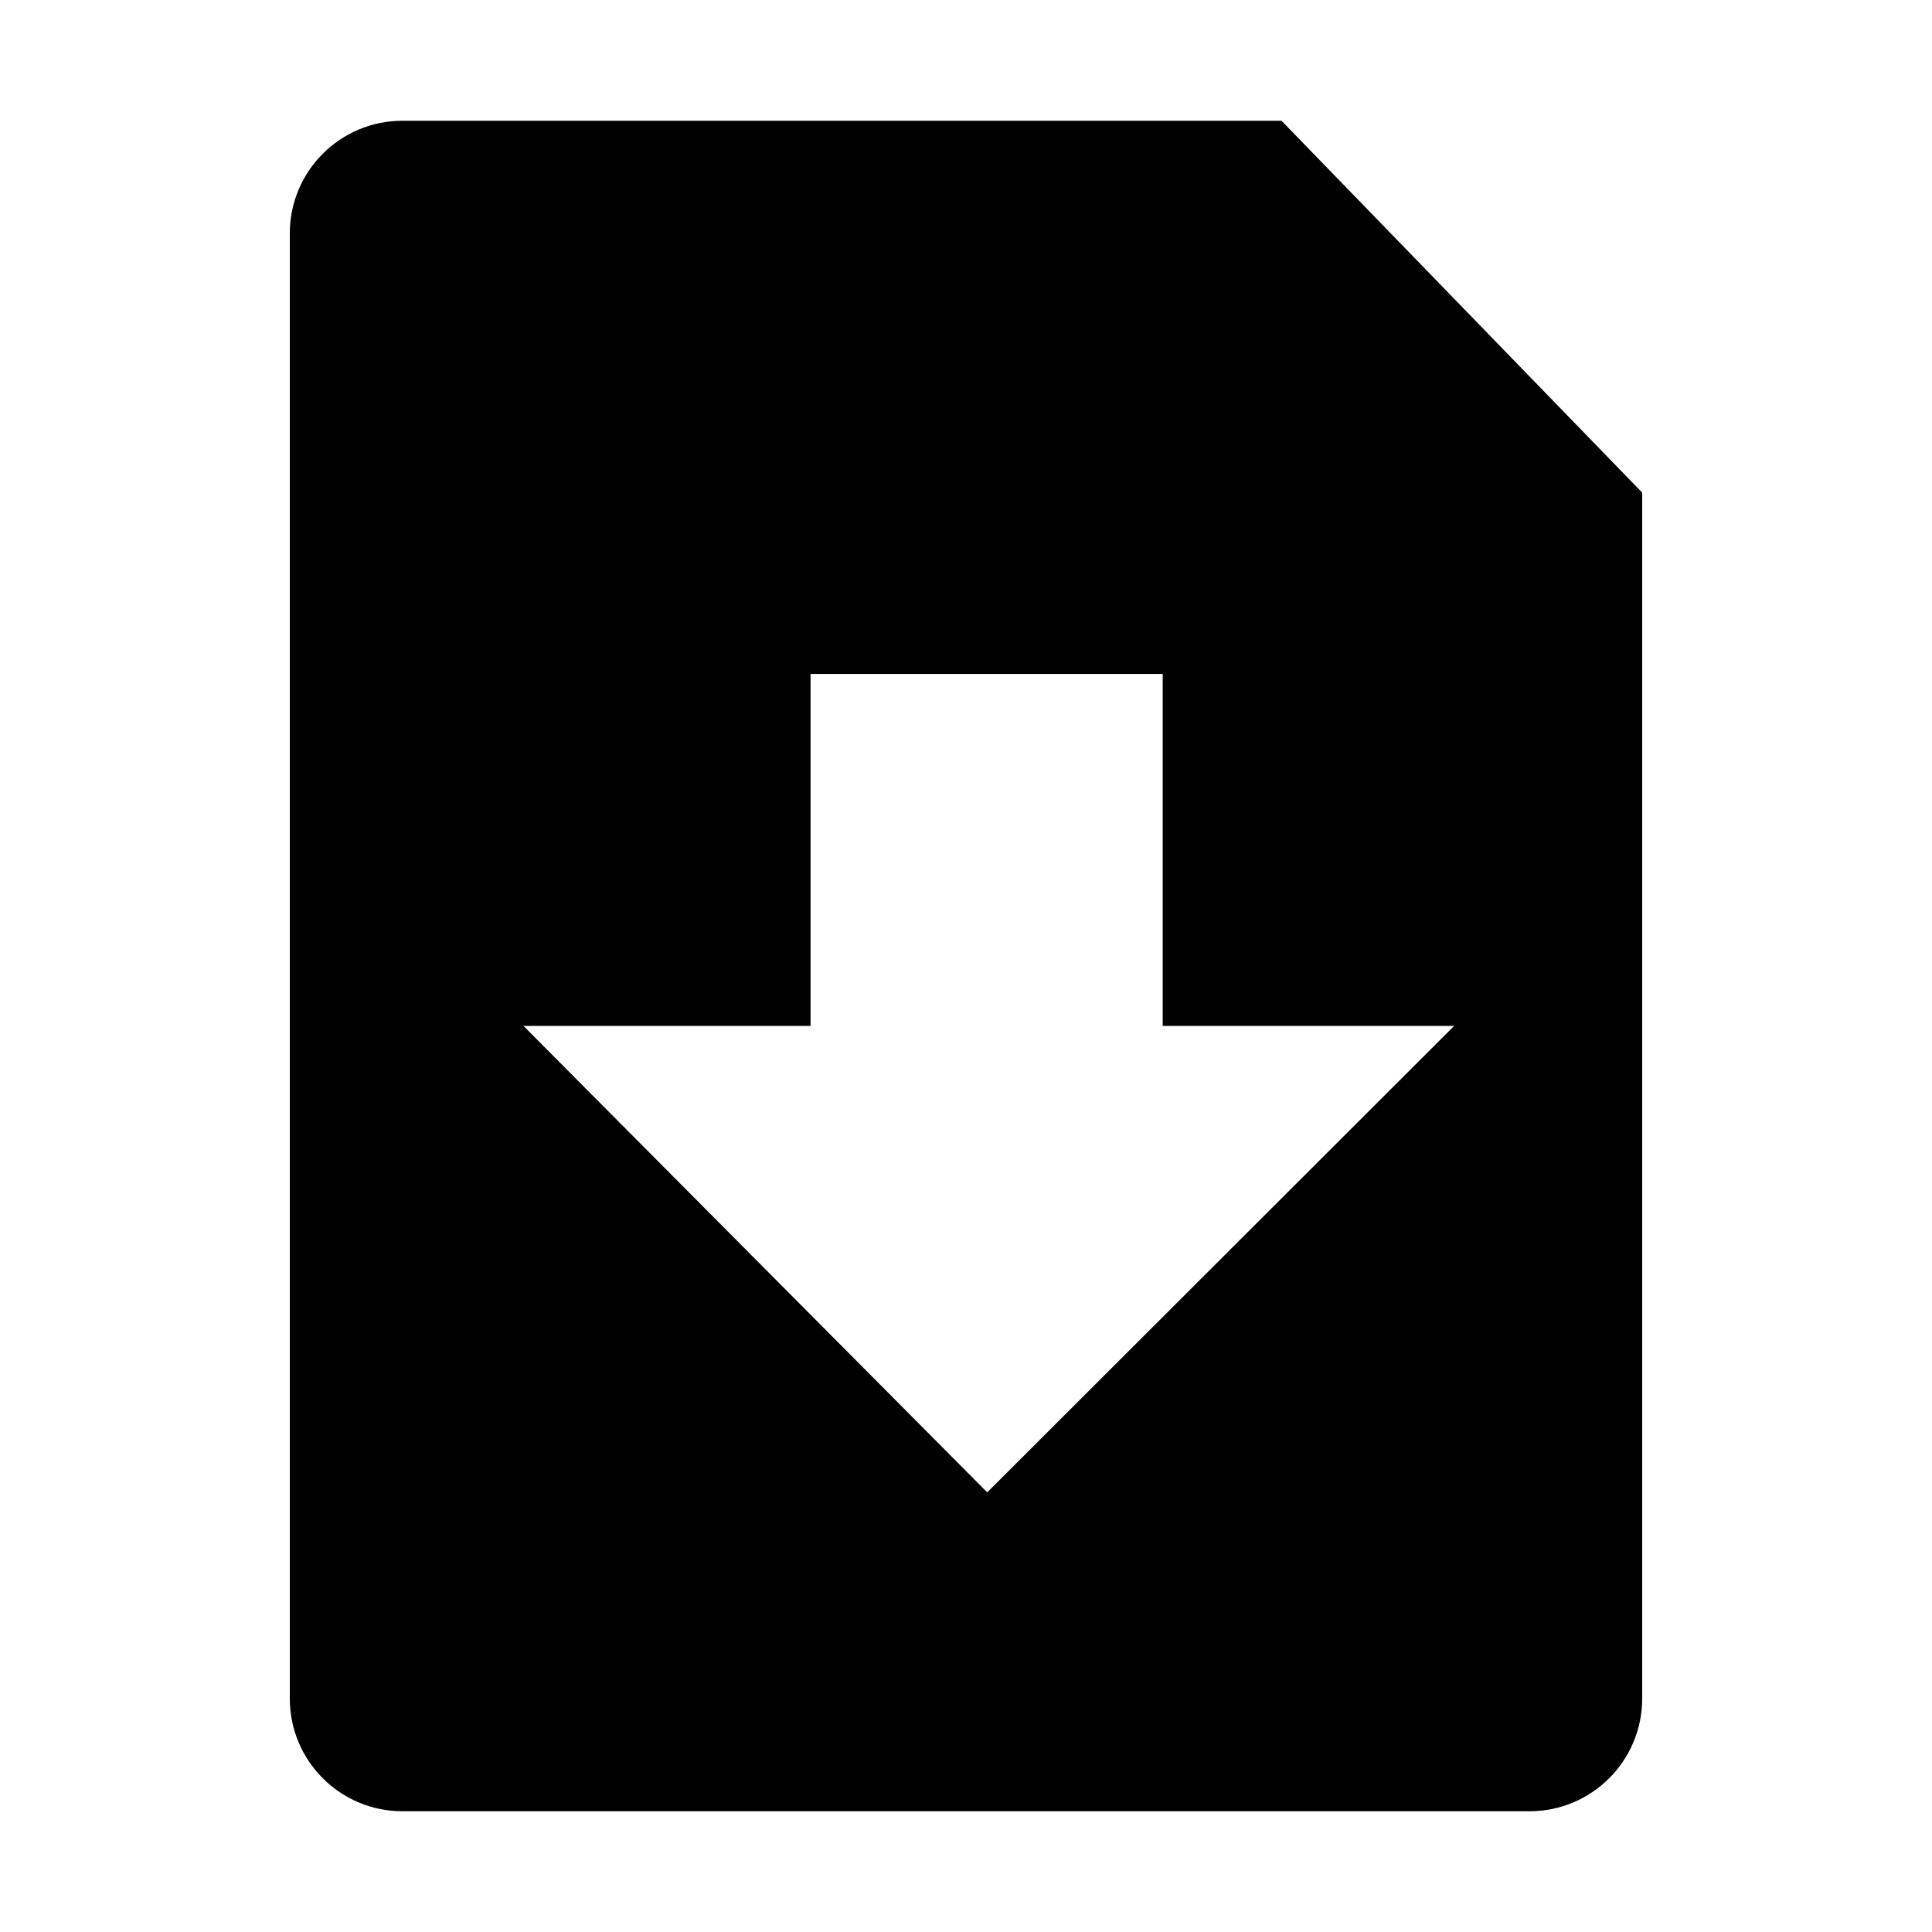 <?xml version="1.0" encoding="utf-8"?>
<!-- Generator: Adobe Illustrator 14.0.0, SVG Export Plug-In . SVG Version: 6.00 Build 43363)  -->
<!DOCTYPE svg PUBLIC "-//W3C//DTD SVG 1.1//EN" "http://www.w3.org/Graphics/SVG/1.1/DTD/svg11.dtd">
<svg version="1.1" id="Capa_1" xmlns="http://www.w3.org/2000/svg" xmlns:xlink="http://www.w3.org/1999/xlink" x="0px" y="0px"
	 width="64px" height="64px" viewBox="0 0 64 64" enable-background="new 0 0 64 64" xml:space="preserve">
<path id="doc_download_1_" d="M50.666,60H13.332c-2.062,0-3.732-1.671-3.732-3.732V7.733C9.599,5.671,11.27,4,13.332,4h29.12
	L54.4,16.319v39.946C54.4,58.329,52.729,60,50.666,60z M38.516,33.984V22.325H26.851v11.659H17.34l15.363,15.452l15.469-15.452
	H38.516z"/>
</svg>

